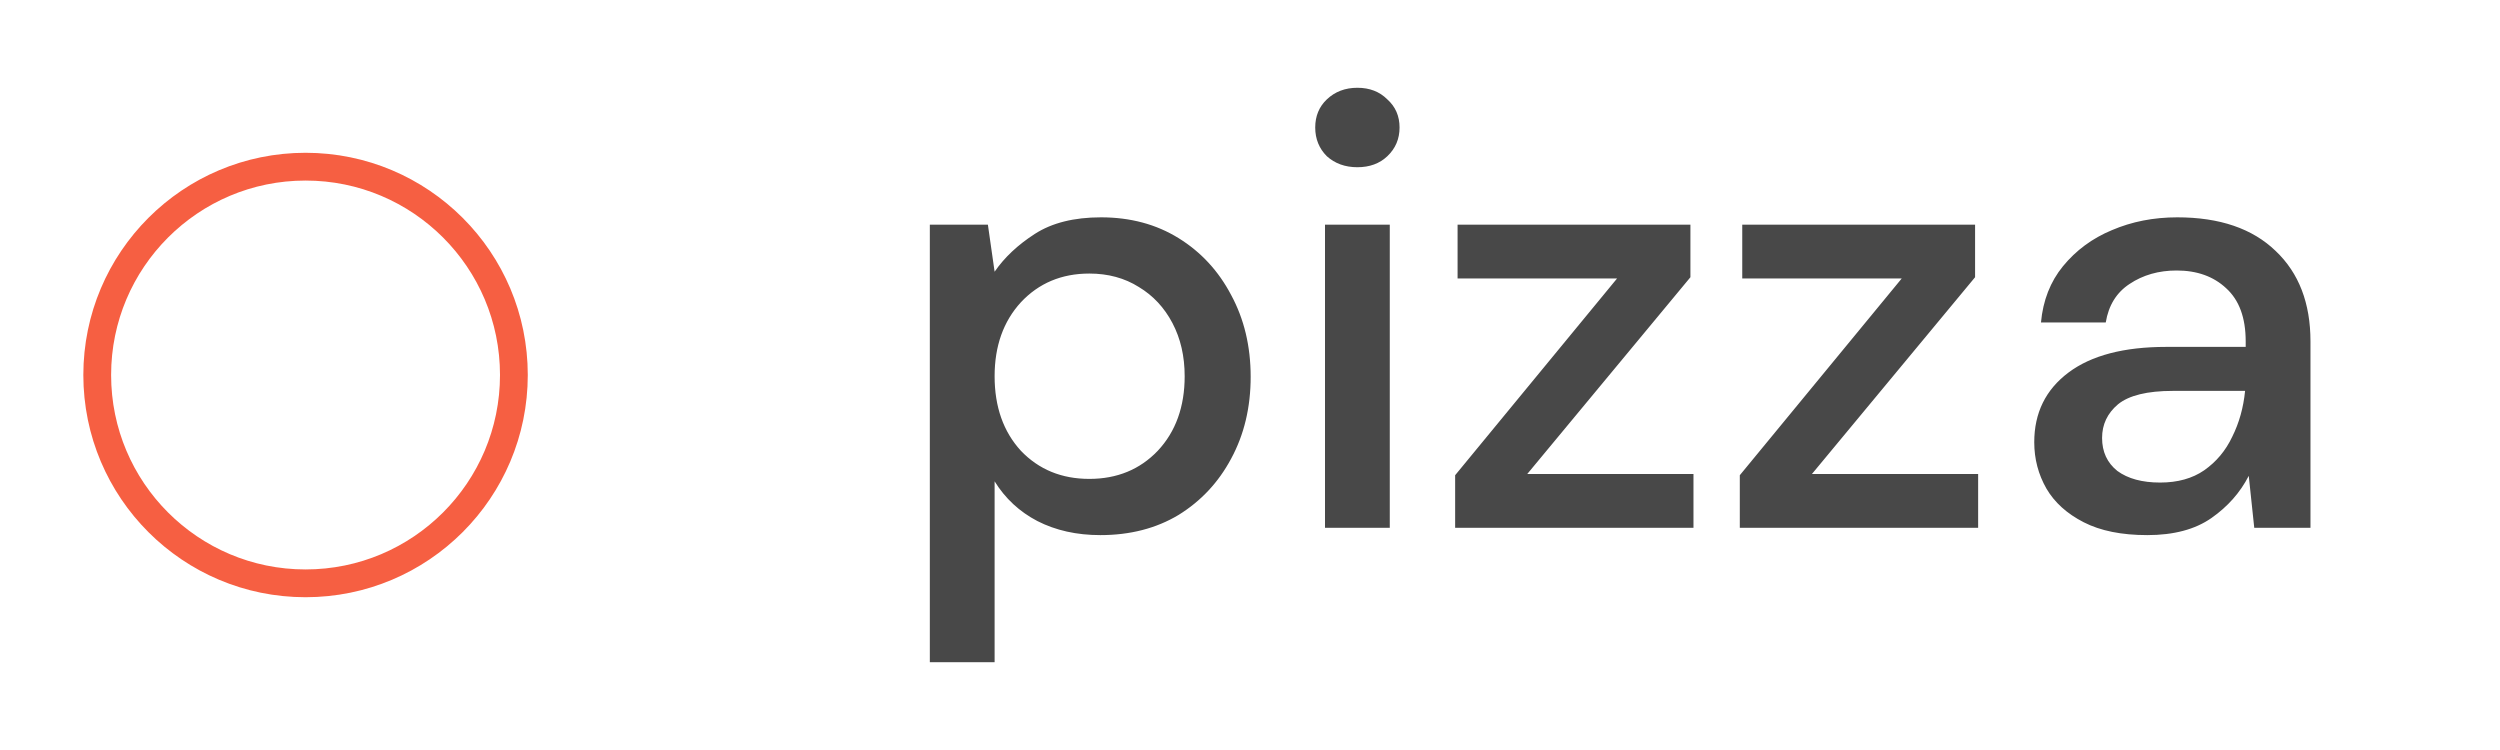 <svg xmlns="http://www.w3.org/2000/svg" width="90" height="27" fill="none" data-testid="logo" viewBox="0 0 90 27"><circle cx="11" cy="13.5" r="7.5" stroke="#F65F42" strokeWidth="7"/><path fill="#484848" d="M33.474 23.84V8.088H35.564L35.806 9.782C36.158 9.269 36.642 8.814 37.258 8.418C37.874 8.022 38.666 7.824 39.634 7.824C40.69 7.824 41.621 8.073 42.428 8.572C43.235 9.071 43.865 9.753 44.32 10.618C44.789 11.483 45.024 12.466 45.024 13.566C45.024 14.666 44.789 15.649 44.32 16.514C43.865 17.365 43.235 18.039 42.428 18.538C41.621 19.022 40.683 19.264 39.612 19.264C38.761 19.264 38.006 19.095 37.346 18.758C36.701 18.421 36.187 17.944 35.806 17.328V23.84H33.474ZM39.216 17.24C40.213 17.24 41.035 16.903 41.68 16.228C42.325 15.539 42.648 14.644 42.648 13.544C42.648 12.825 42.501 12.187 42.208 11.63C41.915 11.073 41.511 10.64 40.998 10.332C40.485 10.009 39.891 9.848 39.216 9.848C38.219 9.848 37.397 10.193 36.752 10.882C36.121 11.571 35.806 12.459 35.806 13.544C35.806 14.644 36.121 15.539 36.752 16.228C37.397 16.903 38.219 17.24 39.216 17.24ZM48.866 6.02C48.426 6.02 48.06 5.888 47.766 5.624C47.488 5.345 47.348 5.001 47.348 4.59C47.348 4.179 47.488 3.842 47.766 3.578C48.06 3.299 48.426 3.16 48.866 3.16C49.306 3.16 49.666 3.299 49.944 3.578C50.238 3.842 50.384 4.179 50.384 4.59C50.384 5.001 50.238 5.345 49.944 5.624C49.666 5.888 49.306 6.02 48.866 6.02ZM47.7 19V8.088H50.032V19H47.7ZM52.385 19V17.108L58.215 10.024H52.473V8.088H60.855V9.98L54.981 17.064H60.965V19H52.385ZM62.633 19V17.108L68.463 10.024H62.721V8.088H71.103V9.98L65.229 17.064H71.213V19H62.633ZM77.303 19.264C76.379 19.264 75.616 19.11 75.015 18.802C74.413 18.494 73.966 18.091 73.673 17.592C73.379 17.079 73.233 16.521 73.233 15.92C73.233 14.864 73.644 14.028 74.465 13.412C75.286 12.796 76.46 12.488 77.985 12.488H80.845V12.29C80.845 11.439 80.61 10.801 80.141 10.376C79.686 9.951 79.092 9.738 78.359 9.738C77.713 9.738 77.149 9.899 76.665 10.222C76.195 10.53 75.909 10.992 75.807 11.608H73.475C73.548 10.816 73.812 10.141 74.267 9.584C74.736 9.012 75.323 8.579 76.027 8.286C76.746 7.978 77.53 7.824 78.381 7.824C79.906 7.824 81.087 8.227 81.923 9.034C82.759 9.826 83.177 10.911 83.177 12.29V19H81.153L80.955 17.13C80.647 17.731 80.2 18.237 79.613 18.648C79.026 19.059 78.256 19.264 77.303 19.264ZM77.765 17.372C78.395 17.372 78.924 17.225 79.349 16.932C79.789 16.624 80.126 16.221 80.361 15.722C80.61 15.223 80.764 14.673 80.823 14.072H78.227C77.303 14.072 76.643 14.233 76.247 14.556C75.865 14.879 75.675 15.282 75.675 15.766C75.675 16.265 75.858 16.661 76.225 16.954C76.606 17.233 77.12 17.372 77.765 17.372Z"/></svg>